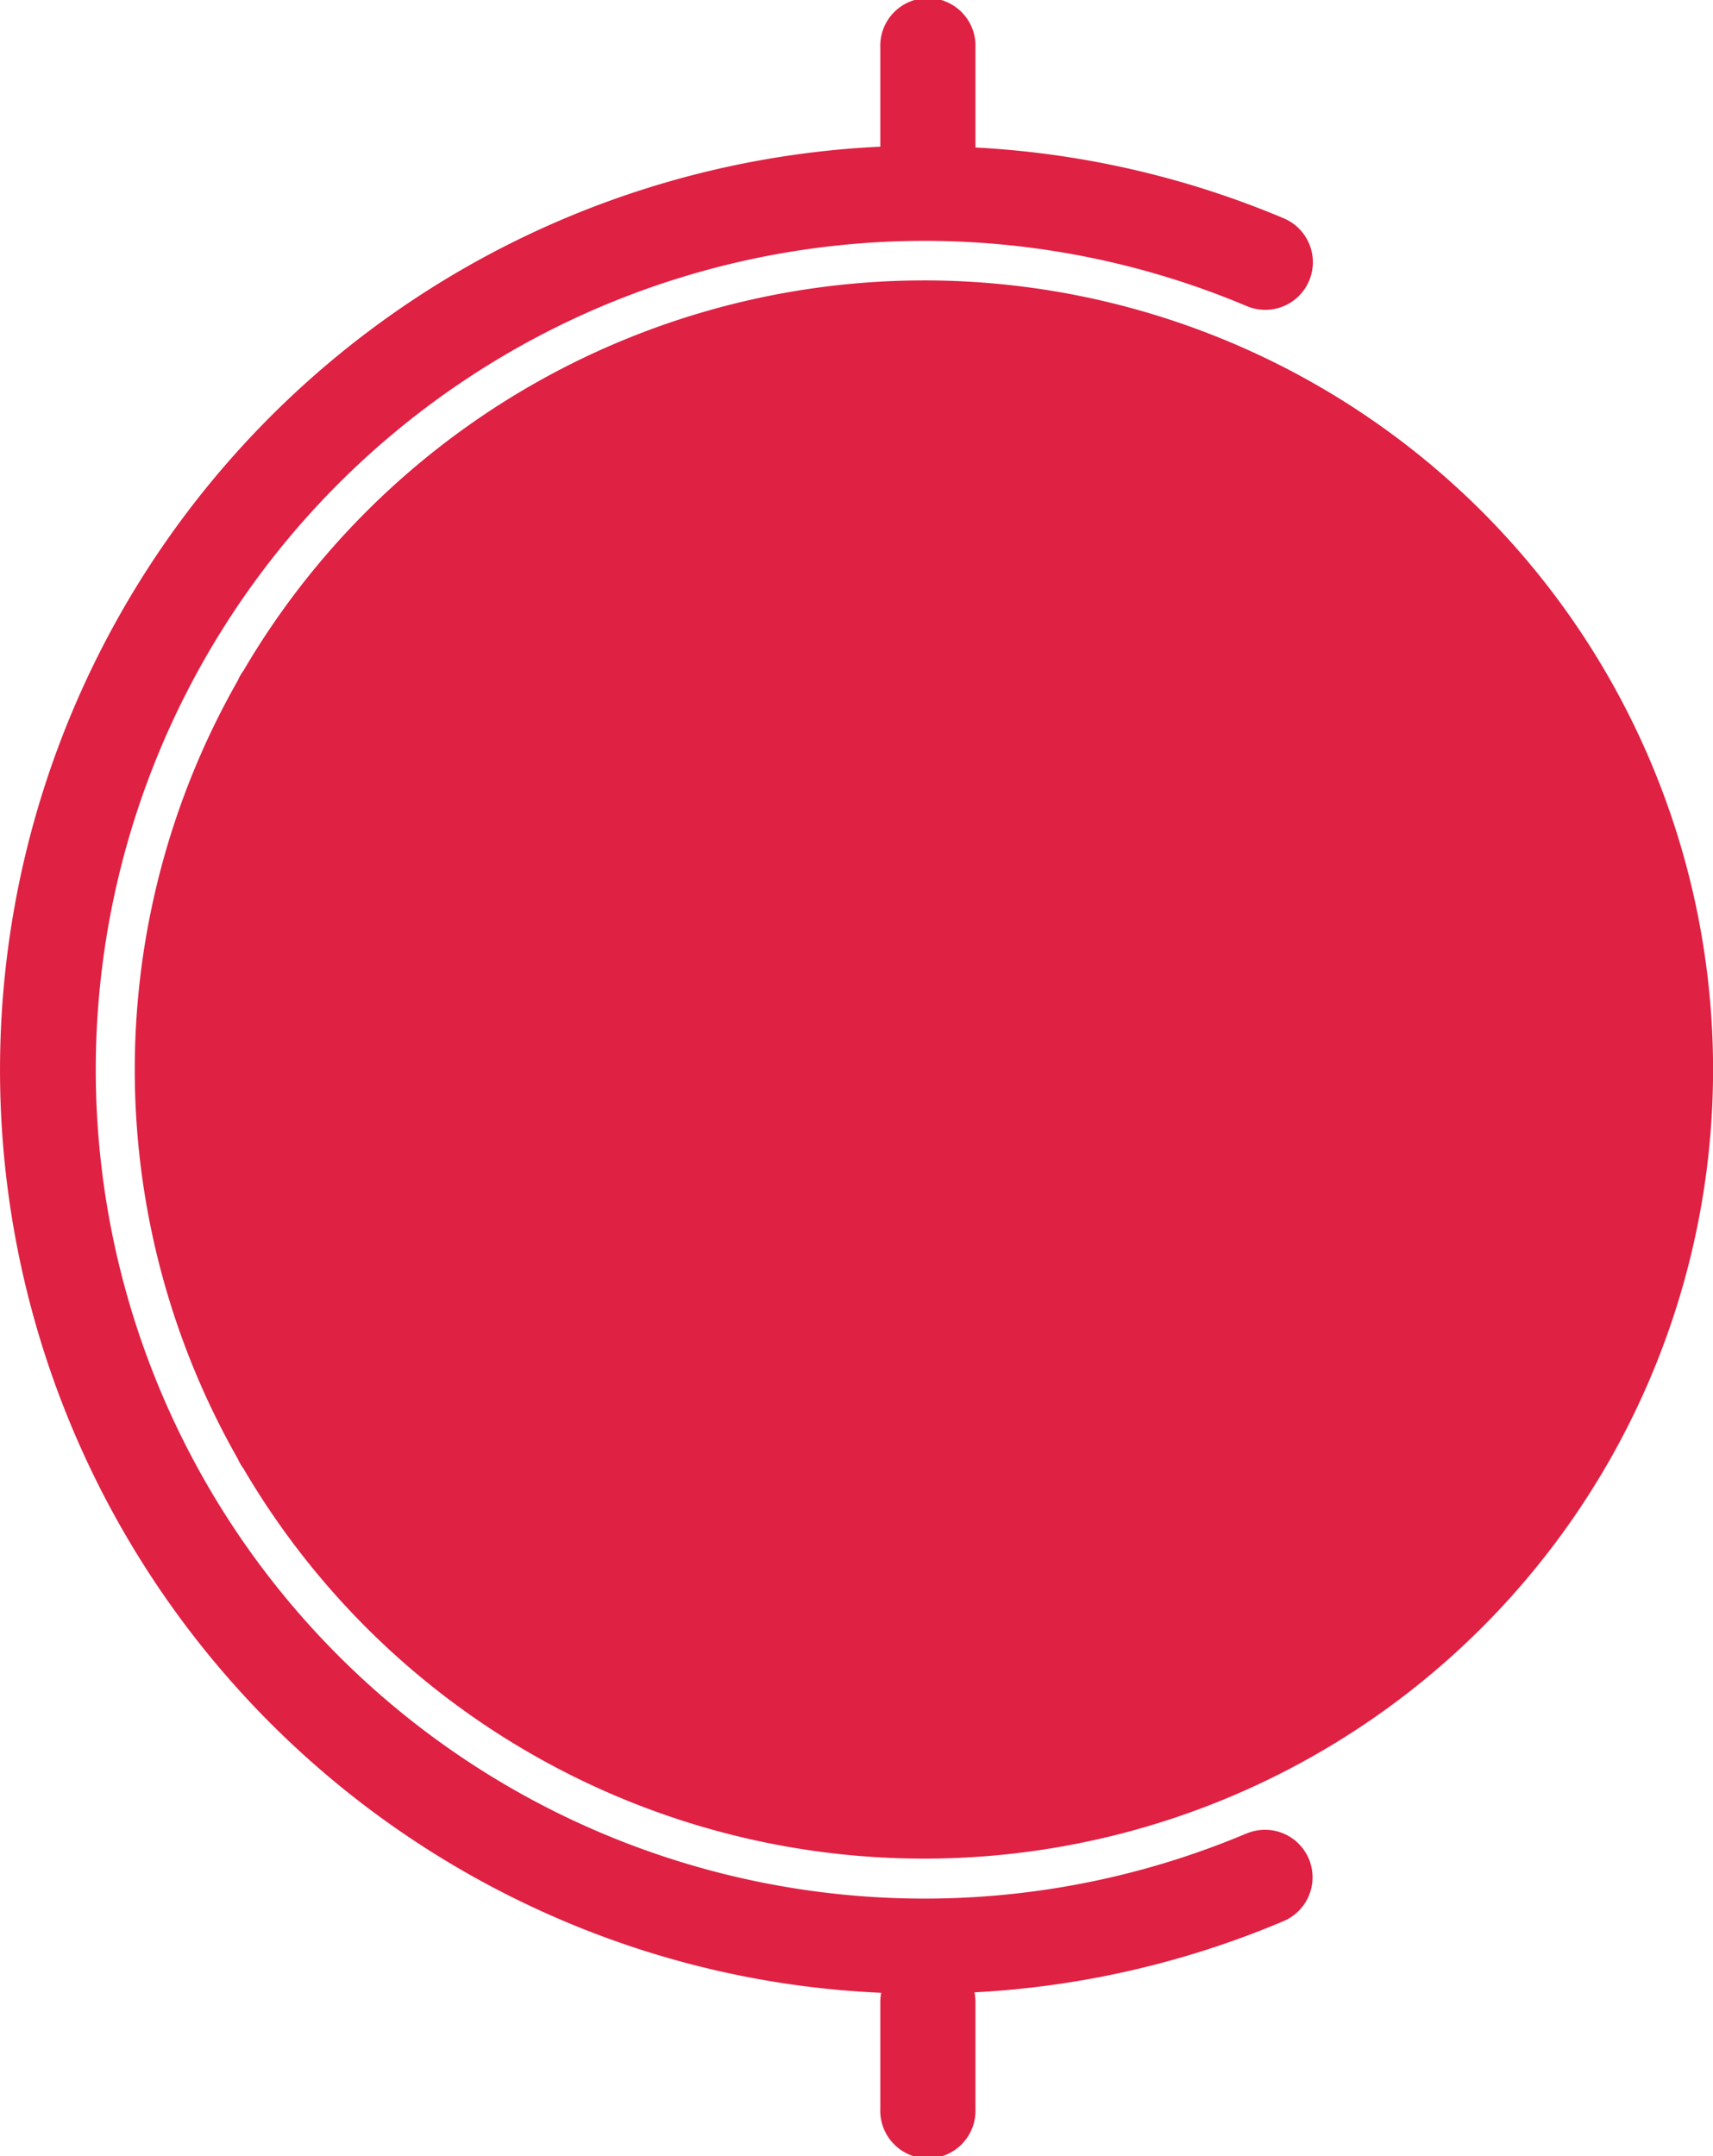 <svg xmlns="http://www.w3.org/2000/svg" width="22.882" height="28.799">
  <defs>
    <style>.a{fill:#df2143}</style>
  </defs>
  <path class="a"
    d="M12.341 3.745a10.545 10.545 0 0 0-9.09 5.214.625.625 0 0 0-.075.131 10.5 10.5 0 0 0 0 10.392.64.64 0 0 0 .075.13 10.539 10.539 0 1 0 9.09-15.867Z" />
  <path class="a"
    d="M16.651 24.487a11.07 11.07 0 1 1 0-20.4.636.636 0 1 0 .5-1.17 12.245 12.245 0 0 0-4.121-.947V.636a.636.636 0 1 0-1.271 0v1.323a12.344 12.344 0 0 0-4.221 23.7 12.228 12.228 0 0 0 4.233.956.652.652 0 0 0-.012.12v1.43a.636.636 0 1 0 1.271 0v-1.43a.682.682 0 0 0-.013-.126 12.24 12.24 0 0 0 4.128-.951.635.635 0 0 0-.494-1.17Z" />
</svg>

